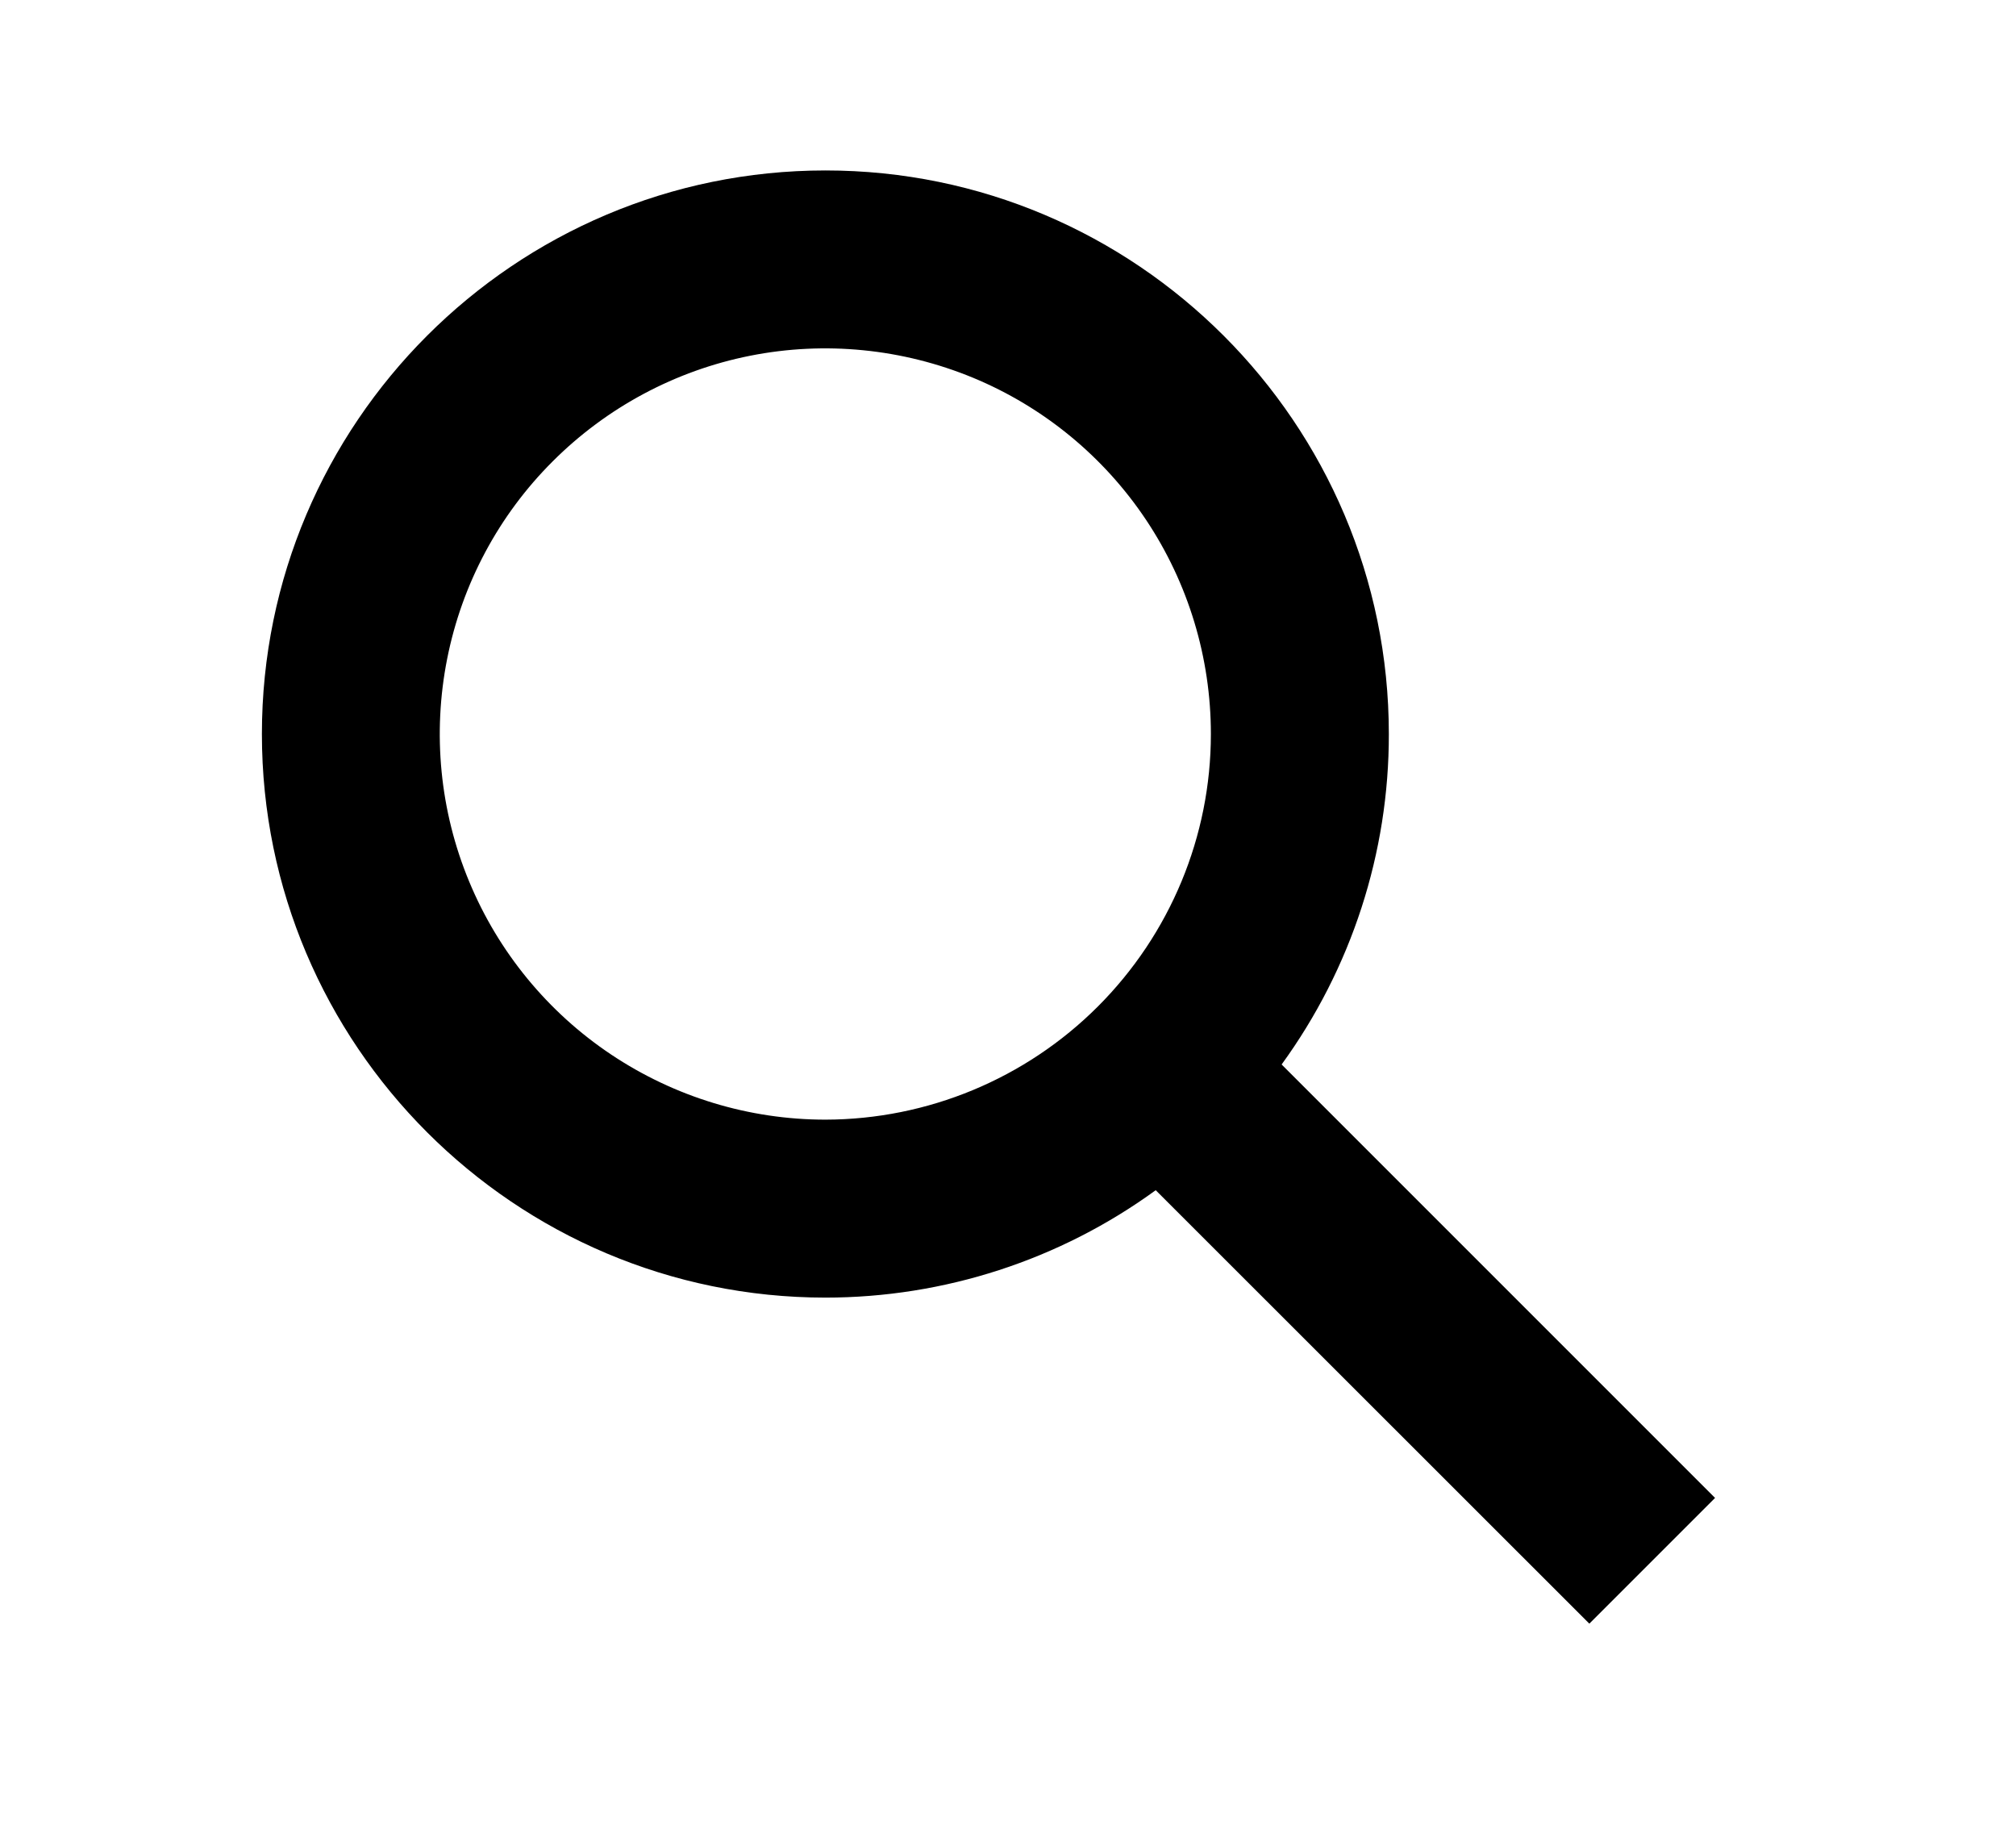 <svg width="11" height="10" viewBox="0 0 11 10" fill="none" xmlns="http://www.w3.org/2000/svg">
<g clip-path="url(#clip0_201_12841)">
<path d="M9.358 8.173L6.993 5.808C7.374 5.284 7.579 4.653 7.578 4.005C7.578 2.309 6.199 0.93 4.504 0.93C2.808 0.93 1.429 2.309 1.429 4.005C1.429 5.7 2.808 7.08 4.504 7.08C5.151 7.08 5.783 6.875 6.306 6.494L8.672 8.859L9.358 8.173ZM4.504 6.109C4.087 6.109 3.681 5.985 3.335 5.754C2.989 5.523 2.719 5.194 2.56 4.81C2.4 4.425 2.359 4.002 2.44 3.594C2.521 3.186 2.721 2.811 3.016 2.517C3.31 2.223 3.685 2.022 4.093 1.941C4.501 1.86 4.924 1.902 5.309 2.061C5.693 2.22 6.022 2.49 6.253 2.836C6.484 3.182 6.607 3.589 6.607 4.005C6.607 4.563 6.385 5.097 5.99 5.492C5.596 5.886 5.061 6.108 4.504 6.109Z" fill="black"/>
</g>
<defs>
<clipPath id="clip0_201_12841">
<rect width="9.759" height="9.759" fill="white" transform="translate(0.514 0.015)"/>
</clipPath>
</defs>
</svg>
